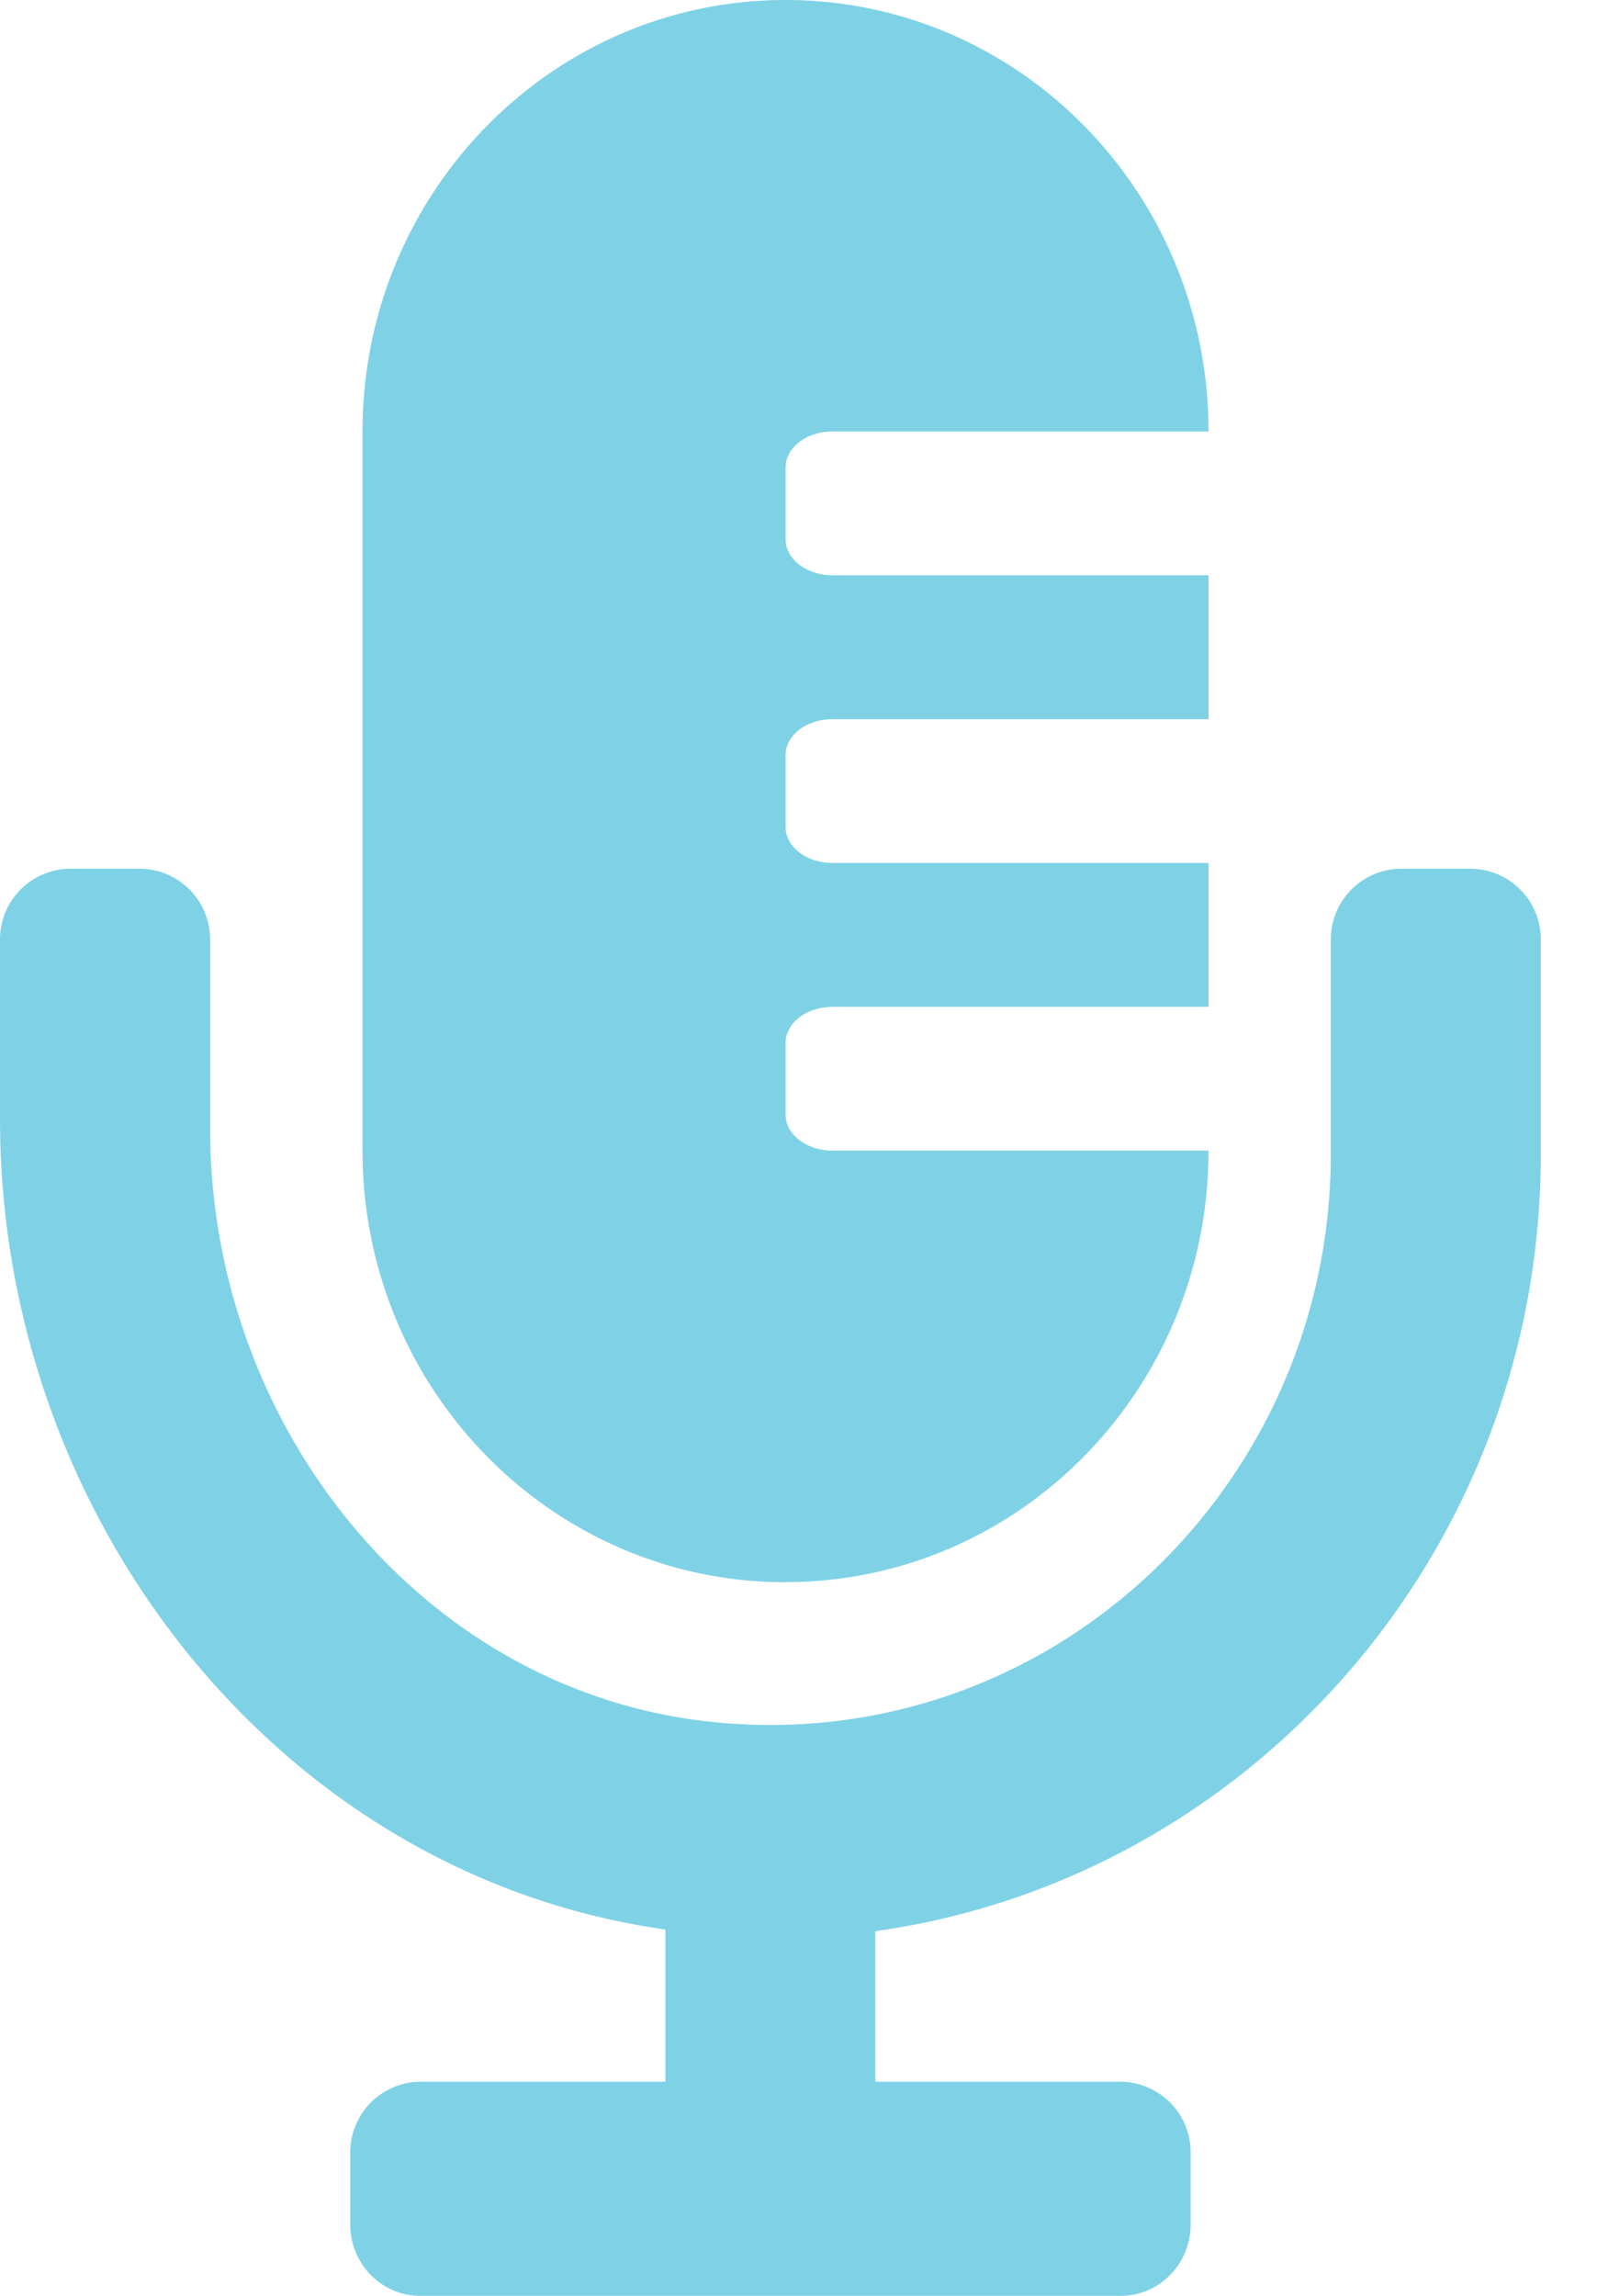 <svg width="16" height="23" xmlns="http://www.w3.org/2000/svg"><path d="M14.736 8.703h-.702a.708.708 0 0 0-.701.715v2.144c0 3.342-2.829 6.024-6.175 5.691-2.917-.29-5.053-2.96-5.053-5.946v-1.89a.708.708 0 0 0-.702-.714H.702A.708.708 0 0 0 0 9.418v1.794c0 4.005 2.806 7.575 6.666 8.118v1.525H4.21a.708.708 0 0 0-.701.715v.715c0 .395.314.715.701.715h7.018c.387 0 .701-.32.701-.715v-.715a.708.708 0 0 0-.701-.715H8.77v-1.508c3.76-.526 6.667-3.813 6.667-7.785V9.418a.708.708 0 0 0-.702-.715zM7.87 15.85c2.34 0 4.238-1.935 4.238-4.323H8.341c-.26 0-.47-.161-.47-.36v-.72c0-.2.21-.36.47-.36h3.767V8.645H8.341c-.26 0-.47-.161-.47-.36v-.72c0-.2.21-.36.47-.36h3.767V5.763H8.341c-.26 0-.47-.161-.47-.36v-.72c0-.2.21-.36.47-.36h3.767C12.108 1.934 10.211 0 7.87 0 5.53 0 3.632 1.935 3.632 4.323v7.205c0 2.388 1.898 4.323 4.238 4.323z" fill="#7FD2E6"/></svg>